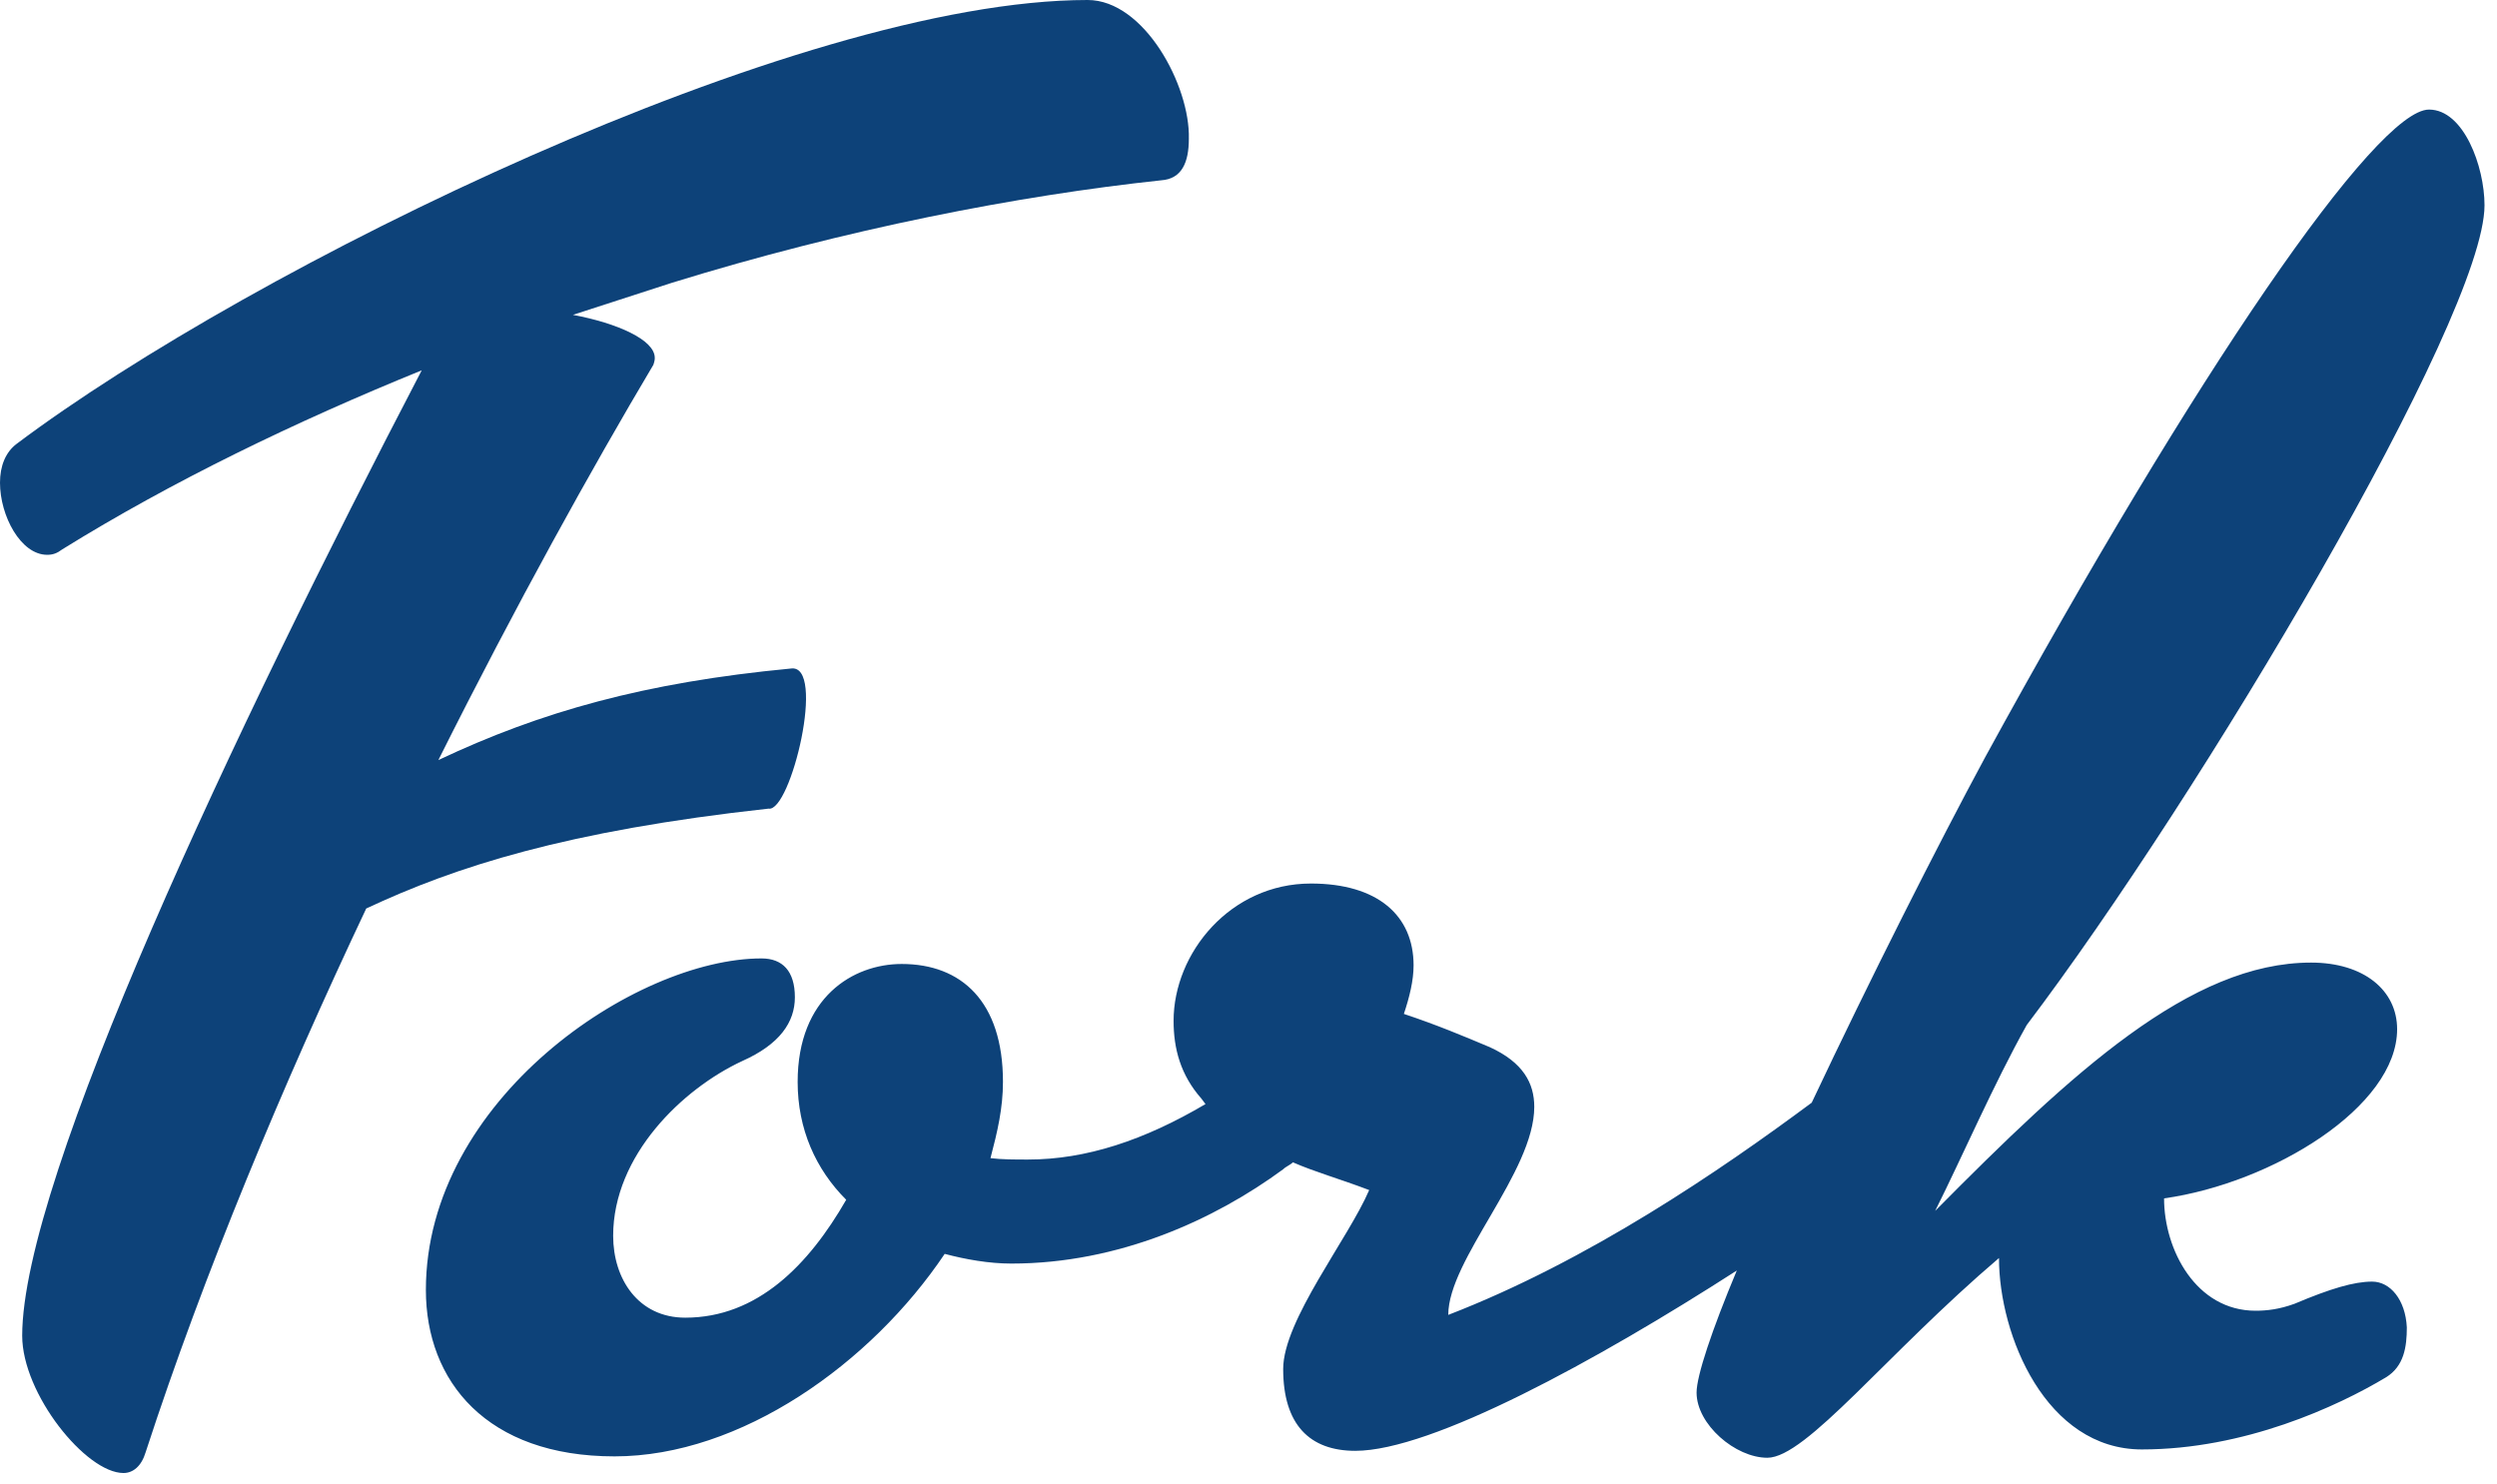 <?xml version="1.0" encoding="UTF-8" standalone="no"?>
<svg width="180px" height="107px" viewBox="0 0 180 107" version="1.1" xmlns="http://www.w3.org/2000/svg" xmlns:xlink="http://www.w3.org/1999/xlink">
    <!-- Generator: Sketch 3.7.2 (28276) - http://www.bohemiancoding.com/sketch -->
    <title>logo_footer</title>
    <desc>Created with Sketch.</desc>
    <defs></defs>
    <g id="Page-1" stroke="none" stroke-width="1" fill="none" fill-rule="evenodd">
        <g id="logo_footer" fill="#0D4279">
            <g id="Group">
                <path d="M165.4,94 C164.3,94.4 163.4,94.5 162.6,94.5 C158.3,94.5 156,90.1 156,86.4 C163.8,85.3 172.8,79.8 172.8,74.2 C172.8,71.4 170.4,69.4 166.6,69.4 C157.9,69.4 149.4,77.3 139.5,87.3 C141.5,83.3 143.7,78.2 146.1,73.9 C158.6,57.4 179.1,22.9 179.1,14.8 C179.1,12 177.6,7.9 175.1,7.9 C171.3,7.9 158.3,26.8 143.1,54.6 C139.7,60.9 134.8,70.6 130.6,79.5 C124,84.4 114.5,90.9 104.4,94.8 C104.4,90.8 110.6,84.5 110.6,79.8 C110.6,78.1 109.8,76.6 107.4,75.5 C105.5,74.7 103.6,73.9 101.2,73.1 C101.6,71.9 101.9,70.7 101.9,69.6 C101.9,66 99.3,63.7 94.5,63.7 C88.7,63.7 84.6,68.7 84.6,73.6 C84.6,75.6 85.1,77.5 86.6,79.2 L86.9,79.6 C82.5,82.2 78.3,83.6 74.1,83.6 C73.2,83.6 72.2,83.6 71.4,83.5 C71.9,81.6 72.3,79.9 72.3,78 C72.3,72.2 69.3,69.5 65,69.5 C61.5,69.5 57.5,71.9 57.5,78 C57.5,81.4 58.8,84.3 61,86.5 C58.3,91.2 54.6,95 49.4,95 C46,95 44.2,92.2 44.2,89.1 C44.2,83.3 49.2,78.5 53.5,76.5 C56.2,75.3 57.3,73.7 57.3,71.9 C57.3,70 56.4,69.1 54.9,69.1 C45.8,69.1 30.7,79.3 30.7,93 C30.7,99.6 35.1,105 44.3,105 C53.4,105 62.8,98.3 68.1,90.4 C69.6,90.8 71.3,91.1 72.9,91.1 C80.7,91.1 87.6,87.9 92.5,84.3 C92.7,84.1 93,84 93.2,83.8 C94.8,84.5 96.6,85 98.7,85.8 C97.2,89.3 92.5,95.2 92.5,98.7 C92.5,102.7 94.4,104.6 97.7,104.6 C103.2,104.6 115.1,98.1 125.2,91.6 C123.4,95.9 122.3,99.2 122.3,100.4 C122.3,102.7 125.1,105.1 127.4,105.1 C130.2,105.1 136,97.6 144.1,90.7 C144.1,96.3 147.5,104.5 154.4,104.5 C161.8,104.5 168.5,101.4 172,99.3 C173.3,98.5 173.5,97.1 173.5,95.7 C173.4,93.7 172.3,92.4 171,92.4 C169.7,92.4 168,92.9 165.4,94 Z" id="Shape"></path>
                <path d="M31.6,54.8 C37.2,43.6 42.7,33.7 47.1,26.3 C47.2,26 47.2,25.9 47.2,25.8 C47.2,24.5 44.5,23.3 41.3,22.7 L48.4,20.4 C61,16.5 73.4,14.1 83.7,13 C85.2,12.9 85.7,11.7 85.7,10 C85.8,6.2 82.5,0 78.4,0 C57.4,0 18.1,19.3 1.2,32 C0.4,32.6 0,33.6 0,34.8 C0,37.2 1.5,40 3.4,40 C3.8,40 4.1,39.9 4.5,39.6 C12.4,34.7 21.3,30.4 30.4,26.7 C16.9,52.6 1.6,85 1.6,96.3 C1.6,100.5 6.2,106.2 8.9,106.2 C9.6,106.2 10.2,105.7 10.5,104.7 C14.7,91.8 20.4,78.2 26.4,65.5 C32.8,62.5 40.8,59.9 55.4,58.3 C57,58.6 59.6,47.8 57,48.2 C46.5,49.2 39,51.3 31.6,54.8 Z" id="Shape"></path>
            </g>
        </g>
    </g>
</svg>